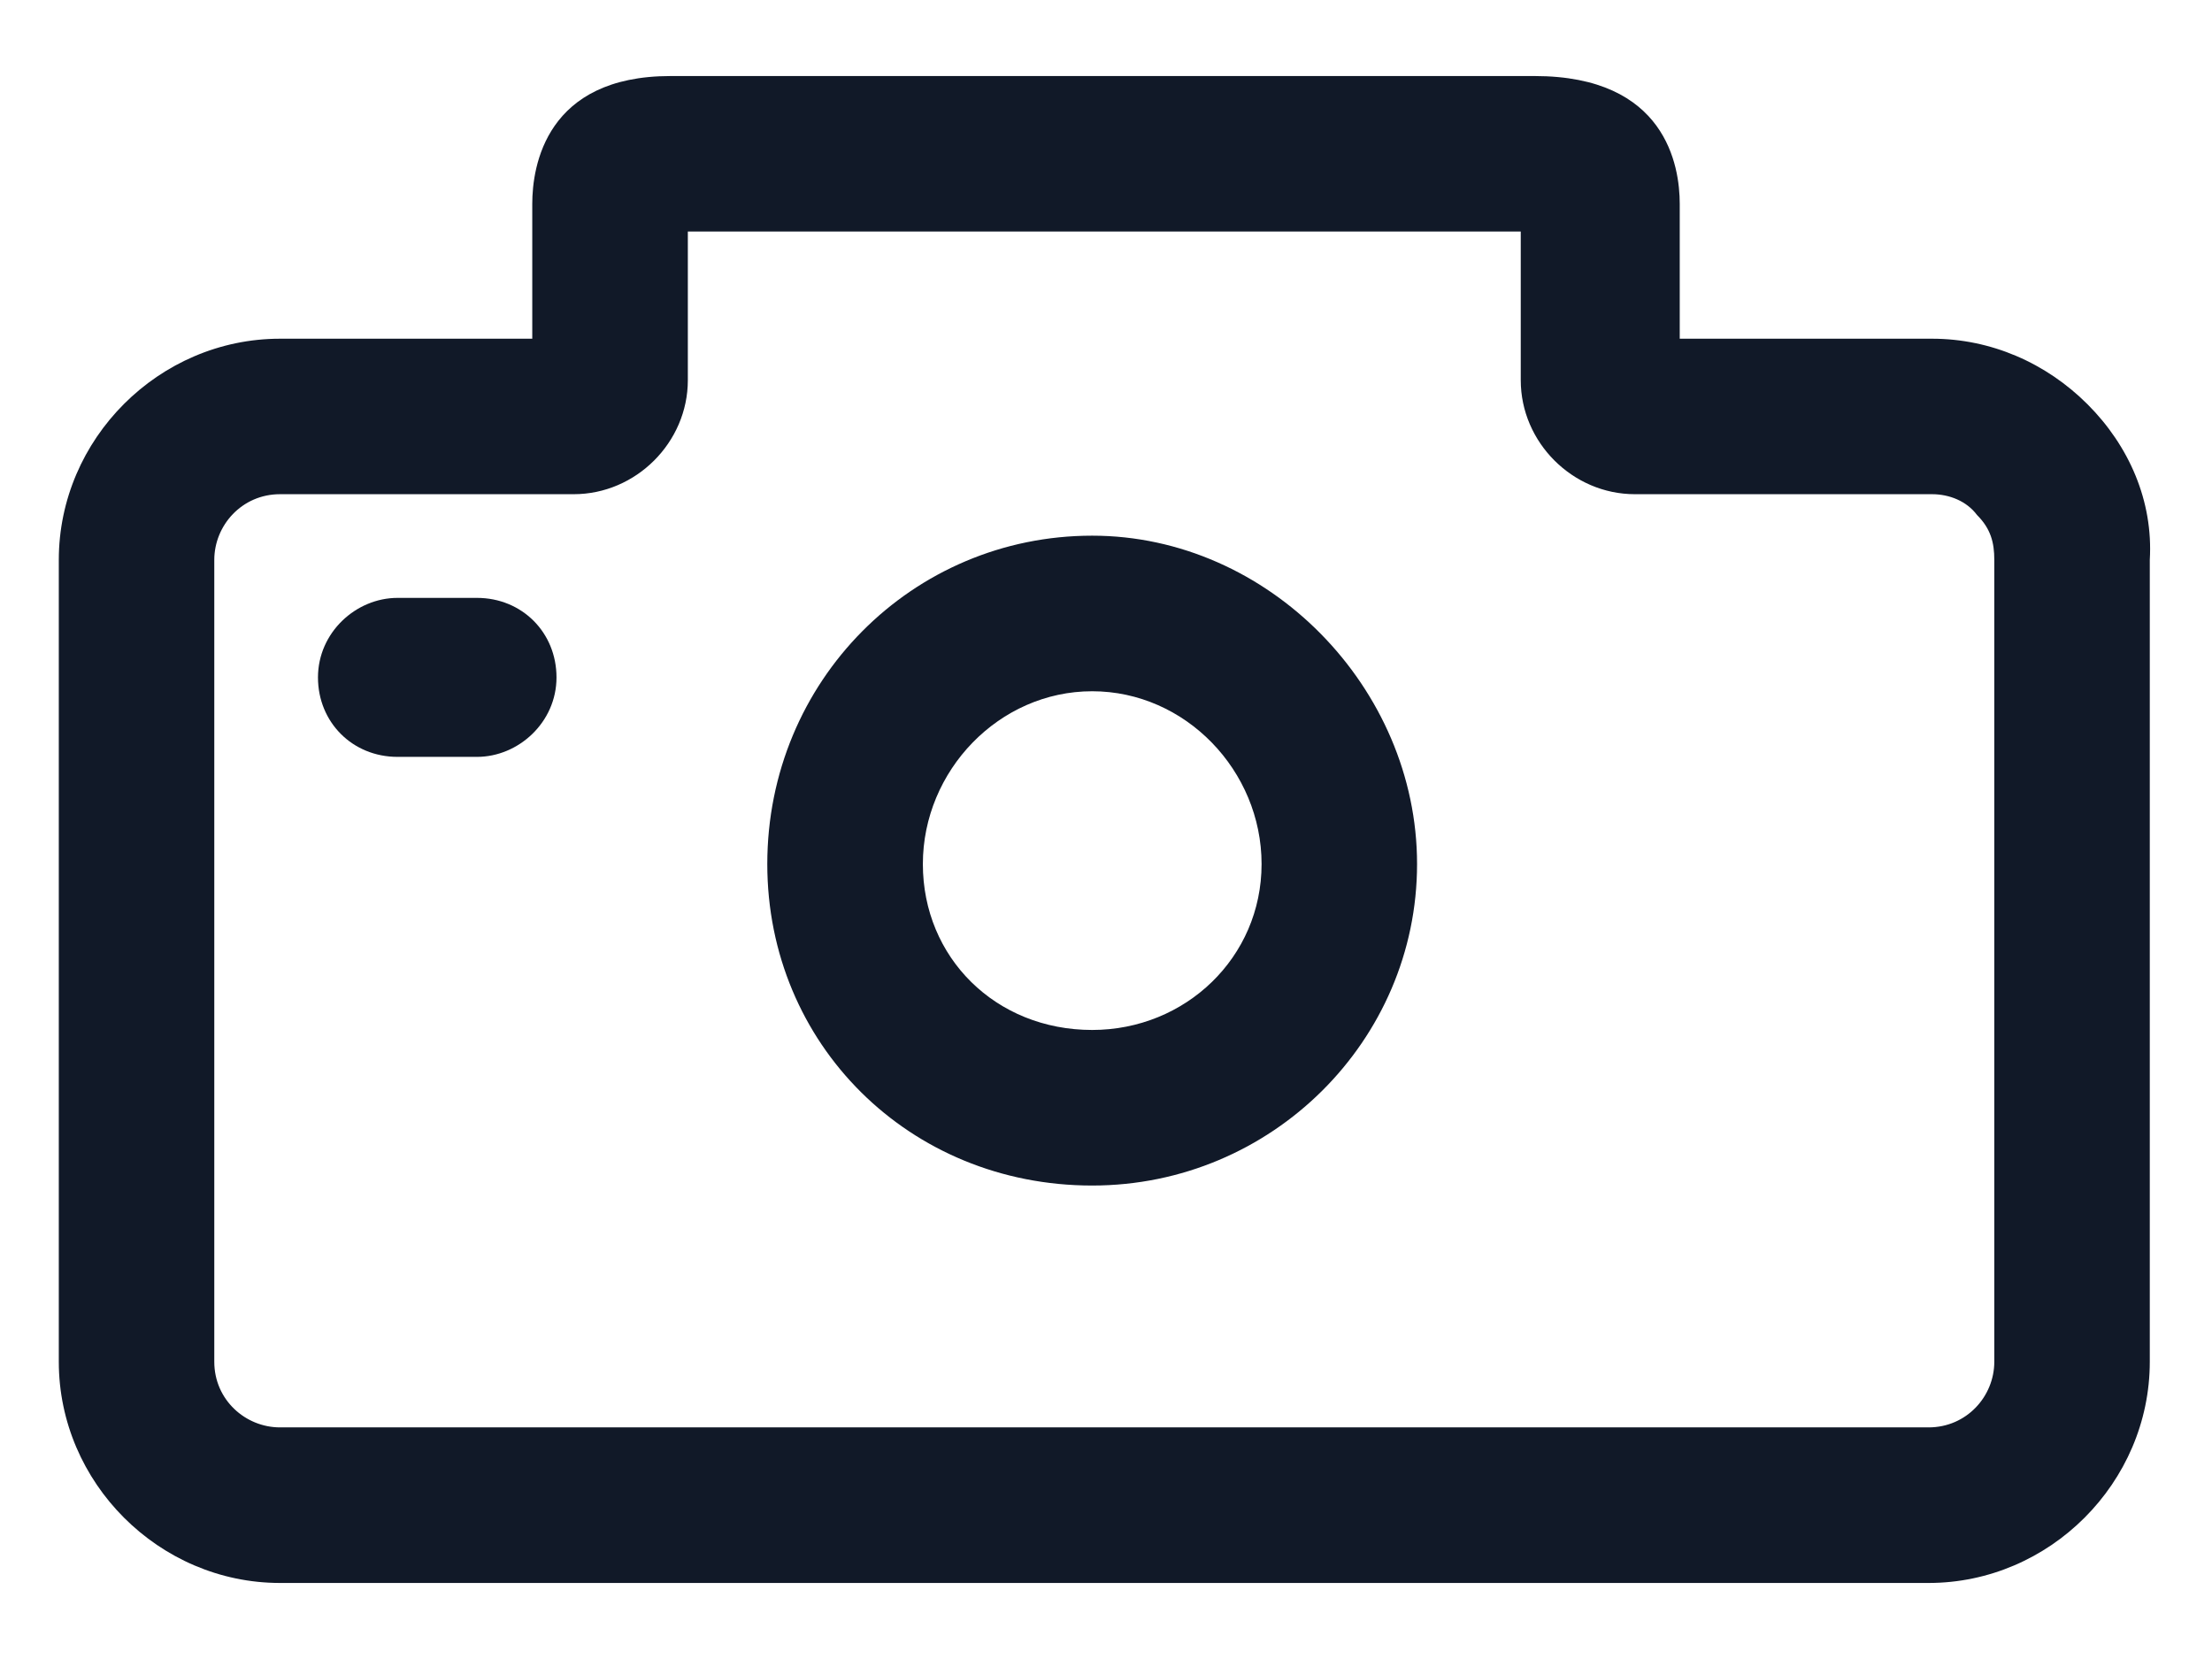 <svg width="24" height="18" viewBox="0 0 24 18" fill="none" xmlns="http://www.w3.org/2000/svg">
<path d="M22.65 4.387C22.2 3.937 21.6 3.675 20.963 3.675H18.225V2.212C18.225 1.8 18.075 0.825 16.65 0.825H7.275C5.925 0.825 5.775 1.8 5.775 2.212V3.675H3.038C1.725 3.675 0.638 4.762 0.638 6.075V14.775C0.638 16.087 1.725 17.175 3.038 17.175H20.925C22.238 17.175 23.325 16.087 23.325 14.775V6.075C23.363 5.437 23.1 4.837 22.65 4.387ZM21.638 14.775C21.638 15.15 21.338 15.487 20.925 15.487H3.038C2.663 15.487 2.325 15.188 2.325 14.775V6.075C2.325 5.7 2.625 5.362 3.038 5.362H6.225C6.9 5.362 7.463 4.8 7.463 4.125V2.512H16.5V4.125C16.5 4.8 17.063 5.362 17.738 5.362H20.963C21.15 5.362 21.338 5.437 21.45 5.587C21.6 5.737 21.638 5.887 21.638 6.075V14.775Z" fill="#111928"/>
<path d="M11.85 5.812C9.9 5.812 8.325 7.388 8.325 9.375C8.325 11.325 9.863 12.863 11.85 12.863C13.8 12.863 15.375 11.287 15.375 9.375C15.375 7.463 13.763 5.812 11.85 5.812ZM11.85 11.175C10.8 11.175 10.013 10.387 10.013 9.375C10.013 8.363 10.838 7.5 11.85 7.5C12.863 7.5 13.688 8.363 13.688 9.375C13.688 10.387 12.863 11.175 11.85 11.175Z" fill="#111928"/>
<path d="M5.175 6.487H4.313C3.863 6.487 3.45 6.862 3.45 7.35C3.45 7.837 3.825 8.212 4.313 8.212H5.175C5.625 8.212 6.038 7.837 6.038 7.35C6.038 6.862 5.663 6.487 5.175 6.487Z" fill="#111928"/>
</svg>
